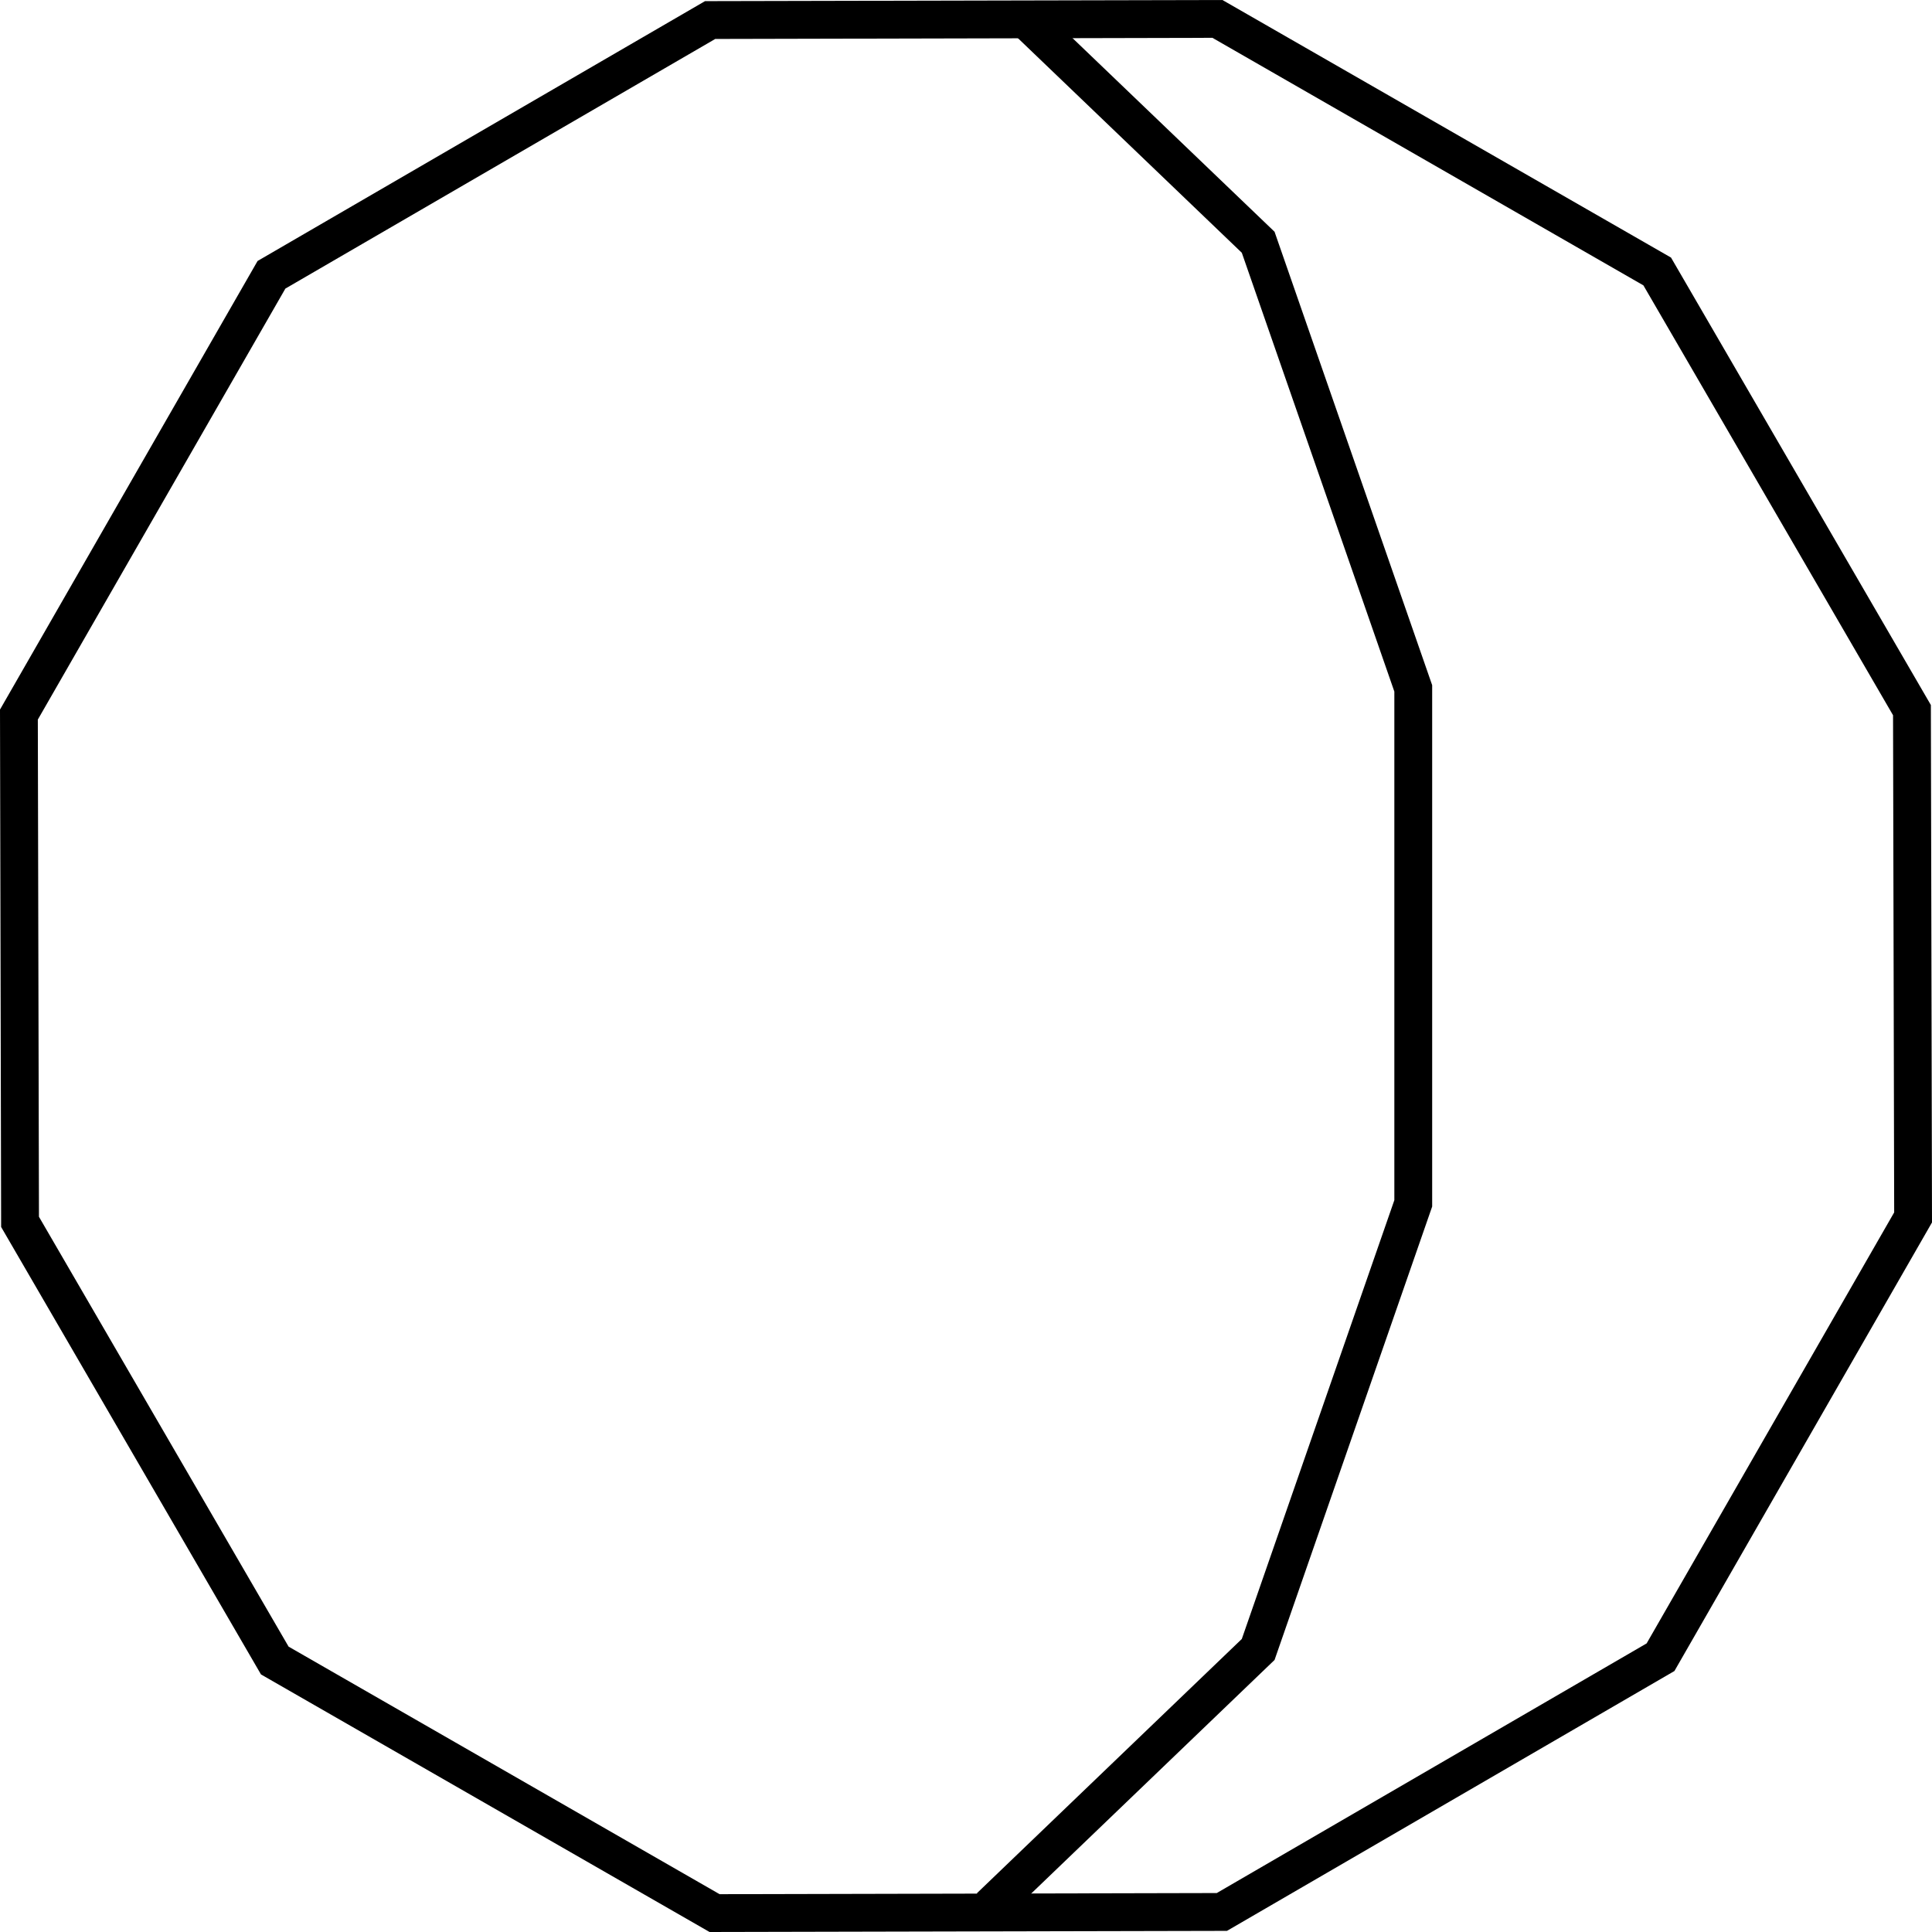 <svg xmlns="http://www.w3.org/2000/svg" viewBox="0 0 102.16 102.16"><defs><style>.cls-1{fill:none;stroke:#000;stroke-miterlimit:10;stroke-width:2px;}</style></defs><g id="Layer_2" data-name="Layer 2"><g id="Layer_2-2" data-name="Layer 2"><path d="M64.11,2,86.9,15.09l13.2,22.73.06,26.29L87.07,86.9,64.34,100.1l-26.29.06L15.26,87.07,2.06,64.34,2,38.05,15.09,15.26,37.82,2.06,64.11,2m.53-2L37.28.06,13.62,13.8,0,37.52.06,64.88,13.8,88.54l23.72,13.62,27.36-.06L88.54,88.36l13.62-23.72-.06-27.36L88.36,13.62,64.64,0Z"/><polyline class="cls-1" points="52.34 100.84 66.53 87.22 74.73 63.63 74.73 36.4 66.53 12.81 54.25 1.04"/></g></g></svg>